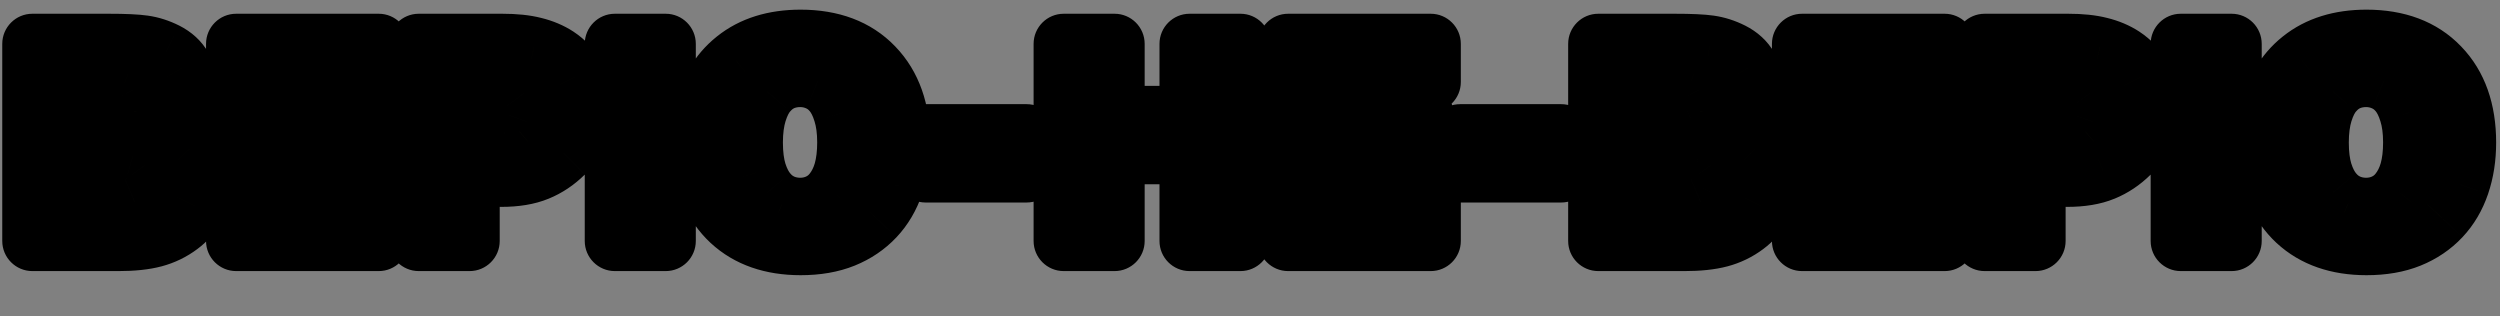 <svg width="166" height="21" viewBox="0 0 166 21" fill="none" xmlns="http://www.w3.org/2000/svg">
<rect x="0" y="0" width="166" height="21" fill="#808080" stroke="none"/>
<mask id="path-1-outside-1_247_11059" maskUnits="userSpaceOnUse" x="-0.52" y="0" width="167" height="19" fill="black">
<rect fill="white" x="-0.52" width="167" height="19"/>
<path d="M13.348 11.992C13.348 12.625 13.219 13.19 12.961 13.688C12.709 14.187 12.36 14.6 11.915 14.928C11.399 15.315 10.831 15.59 10.21 15.754C9.595 15.918 8.812 16 7.863 16H2.15V2.913H7.23C8.285 2.913 9.056 2.948 9.542 3.019C10.034 3.089 10.521 3.244 11.001 3.484C11.499 3.736 11.868 4.076 12.108 4.504C12.354 4.926 12.477 5.409 12.477 5.954C12.477 6.587 12.31 7.146 11.977 7.633C11.643 8.113 11.171 8.488 10.562 8.758V8.828C11.417 8.998 12.094 9.35 12.592 9.883C13.096 10.416 13.348 11.119 13.348 11.992ZM5.508 8.081H6.035C6.568 8.081 7.022 8.072 7.397 8.055C7.772 8.037 8.068 7.979 8.285 7.879C8.59 7.744 8.789 7.571 8.883 7.36C8.977 7.144 9.023 6.895 9.023 6.613C9.023 6.396 8.968 6.18 8.856 5.963C8.751 5.746 8.561 5.585 8.285 5.479C8.039 5.386 7.731 5.336 7.362 5.33C6.999 5.318 6.486 5.312 5.824 5.312H5.508V8.081ZM5.508 13.601H5.754C6.703 13.601 7.383 13.598 7.793 13.592C8.203 13.586 8.581 13.51 8.927 13.363C9.278 13.217 9.519 13.023 9.647 12.783C9.782 12.537 9.85 12.256 9.85 11.94C9.85 11.523 9.768 11.204 9.604 10.981C9.445 10.753 9.173 10.583 8.786 10.472C8.522 10.396 8.159 10.354 7.696 10.349C7.233 10.343 6.75 10.34 6.246 10.34H5.508V13.601ZM19.039 7.703H24.708V10.234H19.039V13.469H25.147V16H15.681V2.913H25.147V5.444H19.039V7.703ZM27.806 16V2.913H33.361C34.193 2.913 34.893 2.986 35.461 3.133C36.035 3.273 36.542 3.487 36.982 3.774C37.509 4.12 37.91 4.562 38.186 5.102C38.467 5.641 38.608 6.288 38.608 7.044C38.608 7.63 38.505 8.204 38.3 8.767C38.095 9.323 37.802 9.792 37.421 10.173C36.9 10.688 36.317 11.078 35.672 11.342C35.034 11.605 34.237 11.737 33.282 11.737H31.181V16H27.806ZM31.181 9.276H32.148C32.722 9.276 33.194 9.241 33.563 9.171C33.938 9.101 34.251 8.96 34.503 8.749C34.72 8.562 34.875 8.339 34.969 8.081C35.069 7.817 35.118 7.498 35.118 7.123C35.118 6.754 35.019 6.438 34.82 6.174C34.62 5.904 34.389 5.717 34.125 5.611C33.774 5.471 33.431 5.395 33.097 5.383C32.763 5.365 32.318 5.356 31.761 5.356H31.181V9.276ZM40.827 16V2.913H44.202V7.694H46.725C47.023 6.112 47.733 4.876 48.852 3.985C49.971 3.089 51.406 2.641 53.158 2.641C55.215 2.641 56.829 3.25 58.001 4.469C59.179 5.688 59.768 7.352 59.768 9.461C59.768 10.469 59.624 11.395 59.337 12.238C59.05 13.076 58.628 13.791 58.071 14.383C57.503 14.986 56.815 15.452 56.006 15.78C55.197 16.108 54.248 16.273 53.158 16.273C51.242 16.273 49.704 15.736 48.544 14.664C47.39 13.586 46.739 12.101 46.593 10.208H44.202V16H40.827ZM55.329 12.774C55.645 12.376 55.88 11.907 56.032 11.368C56.185 10.823 56.261 10.185 56.261 9.452C56.261 8.69 56.173 8.031 55.997 7.475C55.827 6.912 55.599 6.458 55.312 6.112C55.025 5.767 54.693 5.515 54.318 5.356C53.943 5.192 53.548 5.11 53.132 5.11C52.716 5.11 52.323 5.187 51.954 5.339C51.591 5.491 51.257 5.743 50.952 6.095C50.665 6.423 50.431 6.877 50.249 7.457C50.073 8.031 49.985 8.699 49.985 9.461C49.985 10.24 50.07 10.905 50.24 11.456C50.416 12.007 50.648 12.452 50.935 12.792C51.222 13.138 51.553 13.393 51.928 13.557C52.309 13.721 52.71 13.803 53.132 13.803C53.56 13.803 53.964 13.718 54.345 13.548C54.726 13.378 55.054 13.12 55.329 12.774ZM68.166 11.447H61.46V8.916H68.166V11.447ZM78.99 10.234H74.006V16H70.631V2.913H74.006V7.703H78.99V2.913H82.365V16H78.99V10.234ZM88.891 7.703H94.56V10.234H88.891V13.469H94.999V16H85.533V2.913H94.999V5.444H88.891V7.703ZM103.661 11.447H96.955V8.916H103.661V11.447ZM117.324 11.992C117.324 12.625 117.195 13.19 116.937 13.688C116.685 14.187 116.336 14.6 115.891 14.928C115.375 15.315 114.807 15.59 114.186 15.754C113.571 15.918 112.789 16 111.839 16H106.126V2.913H111.206C112.261 2.913 113.032 2.948 113.518 3.019C114.01 3.089 114.497 3.244 114.977 3.484C115.475 3.736 115.844 4.076 116.084 4.504C116.331 4.926 116.454 5.409 116.454 5.954C116.454 6.587 116.287 7.146 115.953 7.633C115.619 8.113 115.147 8.488 114.538 8.758V8.828C115.393 8.998 116.07 9.35 116.568 9.883C117.072 10.416 117.324 11.119 117.324 11.992ZM109.484 8.081H110.011C110.544 8.081 110.998 8.072 111.373 8.055C111.748 8.037 112.044 7.979 112.261 7.879C112.566 7.744 112.765 7.571 112.859 7.36C112.953 7.144 112.999 6.895 112.999 6.613C112.999 6.396 112.944 6.18 112.832 5.963C112.727 5.746 112.537 5.585 112.261 5.479C112.015 5.386 111.707 5.336 111.338 5.33C110.975 5.318 110.462 5.312 109.8 5.312H109.484V8.081ZM109.484 13.601H109.73C110.679 13.601 111.359 13.598 111.769 13.592C112.179 13.586 112.557 13.51 112.903 13.363C113.254 13.217 113.495 13.023 113.623 12.783C113.758 12.537 113.826 12.256 113.826 11.94C113.826 11.523 113.744 11.204 113.58 10.981C113.421 10.753 113.149 10.583 112.762 10.472C112.498 10.396 112.135 10.354 111.672 10.349C111.209 10.343 110.726 10.34 110.222 10.34H109.484V13.601ZM123.015 7.703H128.684V10.234H123.015V13.469H129.123V16H119.657V2.913H129.123V5.444H123.015V7.703ZM131.782 16V2.913H137.337C138.169 2.913 138.869 2.986 139.437 3.133C140.012 3.273 140.518 3.487 140.958 3.774C141.485 4.12 141.887 4.562 142.162 5.102C142.443 5.641 142.584 6.288 142.584 7.044C142.584 7.63 142.481 8.204 142.276 8.767C142.071 9.323 141.778 9.792 141.397 10.173C140.876 10.688 140.293 11.078 139.648 11.342C139.01 11.605 138.213 11.737 137.258 11.737H135.157V16H131.782ZM135.157 9.276H136.124C136.698 9.276 137.17 9.241 137.539 9.171C137.914 9.101 138.227 8.96 138.479 8.749C138.696 8.562 138.851 8.339 138.945 8.081C139.045 7.817 139.095 7.498 139.095 7.123C139.095 6.754 138.995 6.438 138.796 6.174C138.596 5.904 138.365 5.717 138.101 5.611C137.75 5.471 137.407 5.395 137.073 5.383C136.739 5.365 136.294 5.356 135.737 5.356H135.157V9.276ZM144.803 16V2.913H148.178V7.694H150.701C150.999 6.112 151.708 4.876 152.828 3.985C153.947 3.089 155.382 2.641 157.134 2.641C159.191 2.641 160.805 3.25 161.977 4.469C163.155 5.688 163.744 7.352 163.744 9.461C163.744 10.469 163.6 11.395 163.313 12.238C163.026 13.076 162.604 13.791 162.047 14.383C161.479 14.986 160.791 15.452 159.982 15.78C159.173 16.108 158.224 16.273 157.134 16.273C155.218 16.273 153.68 15.736 152.52 14.664C151.366 13.586 150.715 12.101 150.569 10.208H148.178V16H144.803ZM159.305 12.774C159.622 12.376 159.856 11.907 160.008 11.368C160.161 10.823 160.237 10.185 160.237 9.452C160.237 8.69 160.149 8.031 159.973 7.475C159.803 6.912 159.575 6.458 159.288 6.112C159 5.767 158.669 5.515 158.294 5.356C157.919 5.192 157.524 5.11 157.108 5.11C156.692 5.11 156.299 5.187 155.93 5.339C155.567 5.491 155.233 5.743 154.928 6.095C154.641 6.423 154.407 6.877 154.225 7.457C154.049 8.031 153.961 8.699 153.961 9.461C153.961 10.24 154.046 10.905 154.216 11.456C154.392 12.007 154.624 12.452 154.911 12.792C155.198 13.138 155.529 13.393 155.904 13.557C156.285 13.721 156.686 13.803 157.108 13.803C157.536 13.803 157.94 13.718 158.321 13.548C158.702 13.378 159.03 13.12 159.305 12.774Z"/>
</mask>
<path d="M13.348 11.992C13.348 12.625 13.219 13.19 12.961 13.688C12.709 14.187 12.36 14.6 11.915 14.928C11.399 15.315 10.831 15.59 10.21 15.754C9.595 15.918 8.812 16 7.863 16H2.15V2.913H7.23C8.285 2.913 9.056 2.948 9.542 3.019C10.034 3.089 10.521 3.244 11.001 3.484C11.499 3.736 11.868 4.076 12.108 4.504C12.354 4.926 12.477 5.409 12.477 5.954C12.477 6.587 12.31 7.146 11.977 7.633C11.643 8.113 11.171 8.488 10.562 8.758V8.828C11.417 8.998 12.094 9.35 12.592 9.883C13.096 10.416 13.348 11.119 13.348 11.992ZM5.508 8.081H6.035C6.568 8.081 7.022 8.072 7.397 8.055C7.772 8.037 8.068 7.979 8.285 7.879C8.59 7.744 8.789 7.571 8.883 7.36C8.977 7.144 9.023 6.895 9.023 6.613C9.023 6.396 8.968 6.18 8.856 5.963C8.751 5.746 8.561 5.585 8.285 5.479C8.039 5.386 7.731 5.336 7.362 5.33C6.999 5.318 6.486 5.312 5.824 5.312H5.508V8.081ZM5.508 13.601H5.754C6.703 13.601 7.383 13.598 7.793 13.592C8.203 13.586 8.581 13.51 8.927 13.363C9.278 13.217 9.519 13.023 9.647 12.783C9.782 12.537 9.85 12.256 9.85 11.94C9.85 11.523 9.768 11.204 9.604 10.981C9.445 10.753 9.173 10.583 8.786 10.472C8.522 10.396 8.159 10.354 7.696 10.349C7.233 10.343 6.75 10.34 6.246 10.34H5.508V13.601ZM19.039 7.703H24.708V10.234H19.039V13.469H25.147V16H15.681V2.913H25.147V5.444H19.039V7.703ZM27.806 16V2.913H33.361C34.193 2.913 34.893 2.986 35.461 3.133C36.035 3.273 36.542 3.487 36.982 3.774C37.509 4.12 37.91 4.562 38.186 5.102C38.467 5.641 38.608 6.288 38.608 7.044C38.608 7.63 38.505 8.204 38.3 8.767C38.095 9.323 37.802 9.792 37.421 10.173C36.9 10.688 36.317 11.078 35.672 11.342C35.034 11.605 34.237 11.737 33.282 11.737H31.181V16H27.806ZM31.181 9.276H32.148C32.722 9.276 33.194 9.241 33.563 9.171C33.938 9.101 34.251 8.96 34.503 8.749C34.72 8.562 34.875 8.339 34.969 8.081C35.069 7.817 35.118 7.498 35.118 7.123C35.118 6.754 35.019 6.438 34.82 6.174C34.62 5.904 34.389 5.717 34.125 5.611C33.774 5.471 33.431 5.395 33.097 5.383C32.763 5.365 32.318 5.356 31.761 5.356H31.181V9.276ZM40.827 16V2.913H44.202V7.694H46.725C47.023 6.112 47.733 4.876 48.852 3.985C49.971 3.089 51.406 2.641 53.158 2.641C55.215 2.641 56.829 3.25 58.001 4.469C59.179 5.688 59.768 7.352 59.768 9.461C59.768 10.469 59.624 11.395 59.337 12.238C59.05 13.076 58.628 13.791 58.071 14.383C57.503 14.986 56.815 15.452 56.006 15.78C55.197 16.108 54.248 16.273 53.158 16.273C51.242 16.273 49.704 15.736 48.544 14.664C47.39 13.586 46.739 12.101 46.593 10.208H44.202V16H40.827ZM55.329 12.774C55.645 12.376 55.88 11.907 56.032 11.368C56.185 10.823 56.261 10.185 56.261 9.452C56.261 8.69 56.173 8.031 55.997 7.475C55.827 6.912 55.599 6.458 55.312 6.112C55.025 5.767 54.693 5.515 54.318 5.356C53.943 5.192 53.548 5.11 53.132 5.11C52.716 5.11 52.323 5.187 51.954 5.339C51.591 5.491 51.257 5.743 50.952 6.095C50.665 6.423 50.431 6.877 50.249 7.457C50.073 8.031 49.985 8.699 49.985 9.461C49.985 10.24 50.07 10.905 50.24 11.456C50.416 12.007 50.648 12.452 50.935 12.792C51.222 13.138 51.553 13.393 51.928 13.557C52.309 13.721 52.71 13.803 53.132 13.803C53.56 13.803 53.964 13.718 54.345 13.548C54.726 13.378 55.054 13.12 55.329 12.774ZM68.166 11.447H61.46V8.916H68.166V11.447ZM78.99 10.234H74.006V16H70.631V2.913H74.006V7.703H78.99V2.913H82.365V16H78.99V10.234ZM88.891 7.703H94.56V10.234H88.891V13.469H94.999V16H85.533V2.913H94.999V5.444H88.891V7.703ZM103.661 11.447H96.955V8.916H103.661V11.447ZM117.324 11.992C117.324 12.625 117.195 13.19 116.937 13.688C116.685 14.187 116.336 14.6 115.891 14.928C115.375 15.315 114.807 15.59 114.186 15.754C113.571 15.918 112.789 16 111.839 16H106.126V2.913H111.206C112.261 2.913 113.032 2.948 113.518 3.019C114.01 3.089 114.497 3.244 114.977 3.484C115.475 3.736 115.844 4.076 116.084 4.504C116.331 4.926 116.454 5.409 116.454 5.954C116.454 6.587 116.287 7.146 115.953 7.633C115.619 8.113 115.147 8.488 114.538 8.758V8.828C115.393 8.998 116.07 9.35 116.568 9.883C117.072 10.416 117.324 11.119 117.324 11.992ZM109.484 8.081H110.011C110.544 8.081 110.998 8.072 111.373 8.055C111.748 8.037 112.044 7.979 112.261 7.879C112.566 7.744 112.765 7.571 112.859 7.36C112.953 7.144 112.999 6.895 112.999 6.613C112.999 6.396 112.944 6.18 112.832 5.963C112.727 5.746 112.537 5.585 112.261 5.479C112.015 5.386 111.707 5.336 111.338 5.33C110.975 5.318 110.462 5.312 109.8 5.312H109.484V8.081ZM109.484 13.601H109.73C110.679 13.601 111.359 13.598 111.769 13.592C112.179 13.586 112.557 13.51 112.903 13.363C113.254 13.217 113.495 13.023 113.623 12.783C113.758 12.537 113.826 12.256 113.826 11.94C113.826 11.523 113.744 11.204 113.58 10.981C113.421 10.753 113.149 10.583 112.762 10.472C112.498 10.396 112.135 10.354 111.672 10.349C111.209 10.343 110.726 10.34 110.222 10.34H109.484V13.601ZM123.015 7.703H128.684V10.234H123.015V13.469H129.123V16H119.657V2.913H129.123V5.444H123.015V7.703ZM131.782 16V2.913H137.337C138.169 2.913 138.869 2.986 139.437 3.133C140.012 3.273 140.518 3.487 140.958 3.774C141.485 4.12 141.887 4.562 142.162 5.102C142.443 5.641 142.584 6.288 142.584 7.044C142.584 7.63 142.481 8.204 142.276 8.767C142.071 9.323 141.778 9.792 141.397 10.173C140.876 10.688 140.293 11.078 139.648 11.342C139.01 11.605 138.213 11.737 137.258 11.737H135.157V16H131.782ZM135.157 9.276H136.124C136.698 9.276 137.17 9.241 137.539 9.171C137.914 9.101 138.227 8.96 138.479 8.749C138.696 8.562 138.851 8.339 138.945 8.081C139.045 7.817 139.095 7.498 139.095 7.123C139.095 6.754 138.995 6.438 138.796 6.174C138.596 5.904 138.365 5.717 138.101 5.611C137.75 5.471 137.407 5.395 137.073 5.383C136.739 5.365 136.294 5.356 135.737 5.356H135.157V9.276ZM144.803 16V2.913H148.178V7.694H150.701C150.999 6.112 151.708 4.876 152.828 3.985C153.947 3.089 155.382 2.641 157.134 2.641C159.191 2.641 160.805 3.25 161.977 4.469C163.155 5.688 163.744 7.352 163.744 9.461C163.744 10.469 163.6 11.395 163.313 12.238C163.026 13.076 162.604 13.791 162.047 14.383C161.479 14.986 160.791 15.452 159.982 15.78C159.173 16.108 158.224 16.273 157.134 16.273C155.218 16.273 153.68 15.736 152.52 14.664C151.366 13.586 150.715 12.101 150.569 10.208H148.178V16H144.803ZM159.305 12.774C159.622 12.376 159.856 11.907 160.008 11.368C160.161 10.823 160.237 10.185 160.237 9.452C160.237 8.69 160.149 8.031 159.973 7.475C159.803 6.912 159.575 6.458 159.288 6.112C159 5.767 158.669 5.515 158.294 5.356C157.919 5.192 157.524 5.11 157.108 5.11C156.692 5.11 156.299 5.187 155.93 5.339C155.567 5.491 155.233 5.743 154.928 6.095C154.641 6.423 154.407 6.877 154.225 7.457C154.049 8.031 153.961 8.699 153.961 9.461C153.961 10.24 154.046 10.905 154.216 11.456C154.392 12.007 154.624 12.452 154.911 12.792C155.198 13.138 155.529 13.393 155.904 13.557C156.285 13.721 156.686 13.803 157.108 13.803C157.536 13.803 157.94 13.718 158.321 13.548C158.702 13.378 159.03 13.12 159.305 12.774Z" fill="#FCF549"/>
<path d="M12.961 13.688L11.185 12.769C11.182 12.775 11.179 12.78 11.176 12.786L12.961 13.688ZM11.915 14.928L10.729 13.318C10.724 13.321 10.72 13.324 10.715 13.328L11.915 14.928ZM10.21 15.754L9.699 13.82L9.695 13.821L10.21 15.754ZM2.15 16H0.15C0.15 17.105 1.046 18 2.15 18V16ZM2.15 2.913V0.913C1.046 0.913 0.15 1.809 0.15 2.913H2.15ZM9.542 3.019L9.256 4.998L9.259 4.998L9.542 3.019ZM11.001 3.484L11.904 1.7L11.895 1.696L11.001 3.484ZM12.108 4.504L10.365 5.483C10.37 5.493 10.375 5.502 10.381 5.512L12.108 4.504ZM11.977 7.633L13.619 8.774L13.625 8.765L11.977 7.633ZM10.562 8.758L9.753 6.929C9.028 7.249 8.562 7.966 8.562 8.758H10.562ZM10.562 8.828H8.562C8.562 9.782 9.236 10.604 10.172 10.79L10.562 8.828ZM12.592 9.883L11.13 11.248L11.138 11.257L12.592 9.883ZM5.508 8.081H3.508C3.508 9.186 4.403 10.081 5.508 10.081V8.081ZM8.285 7.879L7.476 6.05C7.467 6.054 7.459 6.058 7.45 6.062L8.285 7.879ZM8.883 7.36L10.71 8.173C10.713 8.166 10.716 8.16 10.719 8.154L8.883 7.36ZM8.856 5.963L7.058 6.838C7.064 6.851 7.071 6.864 7.077 6.877L8.856 5.963ZM8.285 5.479L9 3.612L8.997 3.611L8.285 5.479ZM7.362 5.33L7.298 7.329C7.309 7.329 7.32 7.33 7.331 7.33L7.362 5.33ZM5.508 5.312V3.312C4.403 3.312 3.508 4.208 3.508 5.312H5.508ZM5.508 13.601H3.508C3.508 14.705 4.403 15.601 5.508 15.601V13.601ZM8.927 13.363L8.158 11.517L8.146 11.522L8.927 13.363ZM9.647 12.783L7.893 11.823C7.891 11.828 7.888 11.833 7.885 11.838L9.647 12.783ZM9.604 10.981L7.959 12.12C7.97 12.136 7.982 12.152 7.993 12.168L9.604 10.981ZM8.786 10.472L8.231 12.393L8.233 12.394L8.786 10.472ZM5.508 10.34V8.34C4.403 8.34 3.508 9.235 3.508 10.34H5.508ZM11.348 11.992C11.348 12.347 11.278 12.59 11.185 12.769L14.737 14.608C15.16 13.791 15.348 12.903 15.348 11.992H11.348ZM11.176 12.786C11.064 13.007 10.92 13.177 10.729 13.318L13.101 16.538C13.801 16.022 14.354 15.366 14.746 14.591L11.176 12.786ZM10.715 13.328C10.405 13.56 10.07 13.722 9.699 13.82L10.721 17.688C11.592 17.457 12.394 17.069 13.115 16.528L10.715 13.328ZM9.695 13.821C9.308 13.925 8.715 14 7.863 14V18C8.91 18 9.881 17.911 10.725 17.686L9.695 13.821ZM7.863 14H2.15V18H7.863V14ZM4.15 16V2.913H0.15V16H4.15ZM2.15 4.913H7.23V0.913H2.15V4.913ZM7.23 4.913C8.272 4.913 8.921 4.95 9.256 4.998L9.828 1.039C9.19 0.947 8.298 0.913 7.23 0.913V4.913ZM9.259 4.998C9.522 5.036 9.803 5.121 10.107 5.273L11.895 1.696C11.238 1.367 10.546 1.142 9.825 1.039L9.259 4.998ZM10.098 5.269C10.293 5.367 10.345 5.448 10.365 5.483L13.852 3.525C13.392 2.705 12.706 2.105 11.904 1.7L10.098 5.269ZM10.381 5.512C10.428 5.593 10.477 5.721 10.477 5.954H14.477C14.477 5.097 14.28 4.258 13.836 3.496L10.381 5.512ZM10.477 5.954C10.477 6.214 10.416 6.372 10.328 6.501L13.625 8.765C14.205 7.921 14.477 6.96 14.477 5.954H10.477ZM10.334 6.491C10.238 6.63 10.074 6.787 9.753 6.929L11.37 10.587C12.268 10.19 13.048 9.596 13.619 8.774L10.334 6.491ZM8.562 8.758V8.828H12.562V8.758H8.562ZM10.172 10.79C10.699 10.894 10.971 11.077 11.13 11.248L14.053 8.518C13.217 7.622 12.135 7.102 10.951 6.866L10.172 10.79ZM11.138 11.257C11.226 11.35 11.348 11.527 11.348 11.992H15.348C15.348 10.711 14.965 9.482 14.045 8.509L11.138 11.257ZM5.508 10.081H6.035V6.081H5.508V10.081ZM6.035 10.081C6.588 10.081 7.075 10.072 7.491 10.053L7.304 6.057C6.97 6.073 6.549 6.081 6.035 6.081V10.081ZM7.491 10.053C7.992 10.029 8.575 9.947 9.12 9.696L7.45 6.062C7.516 6.031 7.545 6.029 7.512 6.036C7.482 6.042 7.415 6.052 7.304 6.057L7.491 10.053ZM9.094 9.708C9.654 9.46 10.341 9.003 10.71 8.173L7.055 6.548C7.237 6.14 7.526 6.028 7.476 6.05L9.094 9.708ZM10.719 8.154C10.939 7.644 11.023 7.116 11.023 6.613H7.023C7.023 6.643 7.021 6.651 7.023 6.641C7.025 6.63 7.031 6.604 7.047 6.567L10.719 8.154ZM11.023 6.613C11.023 6.041 10.874 5.513 10.636 5.049L7.077 6.877C7.062 6.846 7.023 6.752 7.023 6.613H11.023ZM10.655 5.088C10.28 4.318 9.638 3.856 9 3.612L7.57 7.347C7.535 7.334 7.447 7.295 7.343 7.206C7.233 7.113 7.131 6.988 7.058 6.838L10.655 5.088ZM8.997 3.611C8.465 3.408 7.91 3.339 7.394 3.33L7.331 7.33C7.436 7.332 7.507 7.339 7.55 7.346C7.594 7.353 7.598 7.358 7.573 7.348L8.997 3.611ZM7.427 3.331C7.031 3.318 6.493 3.312 5.824 3.312V7.312C6.479 7.312 6.967 7.318 7.298 7.329L7.427 3.331ZM5.824 3.312H5.508V7.312H5.824V3.312ZM3.508 5.312V8.081H7.508V5.312H3.508ZM5.508 15.601H5.754V11.601H5.508V15.601ZM5.754 15.601C6.704 15.601 7.396 15.598 7.822 15.592L7.764 11.592C7.37 11.598 6.703 11.601 5.754 11.601V15.601ZM7.822 15.592C8.466 15.582 9.102 15.461 9.707 15.205L8.146 11.522C8.06 11.558 7.94 11.589 7.764 11.592L7.822 15.592ZM9.696 15.209C10.306 14.955 10.991 14.509 11.41 13.729L7.885 11.838C8.046 11.538 8.251 11.478 8.158 11.517L9.696 15.209ZM11.402 13.744C11.717 13.167 11.85 12.548 11.85 11.94H7.85C7.85 11.955 7.848 11.947 7.854 11.922C7.861 11.895 7.873 11.86 7.893 11.823L11.402 13.744ZM11.85 11.94C11.85 11.3 11.73 10.496 11.214 9.795L7.993 12.168C7.897 12.037 7.862 11.928 7.851 11.886C7.841 11.847 7.85 11.858 7.85 11.94H11.85ZM11.248 9.843C10.732 9.098 9.976 8.733 9.339 8.55L8.233 12.394C8.291 12.41 8.277 12.414 8.222 12.38C8.163 12.342 8.057 12.262 7.959 12.12L11.248 9.843ZM9.341 8.55C8.827 8.402 8.259 8.356 7.722 8.349L7.671 12.348C7.852 12.351 7.991 12.36 8.092 12.371C8.196 12.383 8.236 12.395 8.231 12.393L9.341 8.55ZM7.722 8.349C7.25 8.343 6.758 8.34 6.246 8.34V12.34C6.742 12.34 7.217 12.343 7.671 12.348L7.722 8.349ZM6.246 8.34H5.508V12.34H6.246V8.34ZM3.508 10.34V13.601H7.508V10.34H3.508ZM19.039 7.703H17.039C17.039 8.808 17.934 9.703 19.039 9.703V7.703ZM24.708 7.703H26.708C26.708 6.599 25.812 5.703 24.708 5.703V7.703ZM24.708 10.234V12.234C25.812 12.234 26.708 11.339 26.708 10.234H24.708ZM19.039 10.234V8.234C17.934 8.234 17.039 9.13 17.039 10.234H19.039ZM19.039 13.469H17.039C17.039 14.573 17.934 15.469 19.039 15.469V13.469ZM25.147 13.469H27.147C27.147 12.364 26.252 11.469 25.147 11.469V13.469ZM25.147 16V18C26.252 18 27.147 17.105 27.147 16H25.147ZM15.681 16H13.681C13.681 17.105 14.577 18 15.681 18V16ZM15.681 2.913V0.913C14.577 0.913 13.681 1.809 13.681 2.913H15.681ZM25.147 2.913H27.147C27.147 1.809 26.252 0.913 25.147 0.913V2.913ZM25.147 5.444V7.444C26.252 7.444 27.147 6.549 27.147 5.444H25.147ZM19.039 5.444V3.444C17.934 3.444 17.039 4.34 17.039 5.444H19.039ZM19.039 9.703H24.708V5.703H19.039V9.703ZM22.708 7.703V10.234H26.708V7.703H22.708ZM24.708 8.234H19.039V12.234H24.708V8.234ZM17.039 10.234V13.469H21.039V10.234H17.039ZM19.039 15.469H25.147V11.469H19.039V15.469ZM23.147 13.469V16H27.147V13.469H23.147ZM25.147 14H15.681V18H25.147V14ZM17.681 16V2.913H13.681V16H17.681ZM15.681 4.913H25.147V0.913H15.681V4.913ZM23.147 2.913V5.444H27.147V2.913H23.147ZM25.147 3.444H19.039V7.444H25.147V3.444ZM17.039 5.444V7.703H21.039V5.444H17.039ZM27.806 16H25.806C25.806 17.105 26.701 18 27.806 18V16ZM27.806 2.913V0.913C26.701 0.913 25.806 1.809 25.806 2.913H27.806ZM35.461 3.133L34.962 5.07C34.97 5.072 34.978 5.073 34.986 5.075L35.461 3.133ZM36.982 3.774L38.078 2.102L38.076 2.1L36.982 3.774ZM38.186 5.102L36.405 6.011C36.407 6.017 36.41 6.022 36.413 6.027L38.186 5.102ZM38.3 8.767L40.177 9.458L40.179 9.452L38.3 8.767ZM37.421 10.173L38.828 11.595L38.836 11.587L37.421 10.173ZM35.672 11.342L34.915 9.491L34.909 9.493L35.672 11.342ZM31.181 11.737V9.737C30.076 9.737 29.181 10.633 29.181 11.737H31.181ZM31.181 16V18C32.286 18 33.181 17.105 33.181 16H31.181ZM31.181 9.276H29.181C29.181 10.381 30.076 11.276 31.181 11.276V9.276ZM33.563 9.171L33.194 7.205L33.189 7.206L33.563 9.171ZM34.503 8.749L35.787 10.283C35.795 10.276 35.803 10.269 35.812 10.262L34.503 8.749ZM34.969 8.081L33.098 7.374C33.095 7.382 33.092 7.39 33.09 7.398L34.969 8.081ZM34.82 6.174L33.211 7.363C33.215 7.368 33.22 7.374 33.224 7.379L34.82 6.174ZM33.097 5.383L32.992 7.38C33.004 7.381 33.015 7.381 33.027 7.382L33.097 5.383ZM31.181 5.356V3.356C30.076 3.356 29.181 4.252 29.181 5.356H31.181ZM29.806 16V2.913H25.806V16H29.806ZM27.806 4.913H33.361V0.913H27.806V4.913ZM33.361 4.913C34.088 4.913 34.609 4.978 34.962 5.07L35.96 1.196C35.177 0.994 34.297 0.913 33.361 0.913V4.913ZM34.986 5.075C35.367 5.169 35.66 5.3 35.888 5.449L38.076 2.1C37.425 1.675 36.703 1.378 35.937 1.19L34.986 5.075ZM35.885 5.447C36.135 5.611 36.294 5.795 36.405 6.011L39.967 4.192C39.527 3.33 38.884 2.63 38.078 2.102L35.885 5.447ZM36.413 6.027C36.513 6.219 36.608 6.533 36.608 7.044H40.608C40.608 6.043 40.421 5.062 39.959 4.176L36.413 6.027ZM36.608 7.044C36.608 7.391 36.548 7.734 36.421 8.082L40.179 9.452C40.462 8.675 40.608 7.869 40.608 7.044H36.608ZM36.423 8.075C36.308 8.388 36.163 8.602 36.007 8.759L38.836 11.587C39.441 10.982 39.882 10.258 40.177 9.458L36.423 8.075ZM36.015 8.751C35.67 9.092 35.304 9.331 34.915 9.491L36.429 13.193C37.329 12.825 38.13 12.285 38.827 11.595L36.015 8.751ZM34.909 9.493C34.586 9.627 34.068 9.737 33.282 9.737V13.737C34.405 13.737 35.481 13.584 36.435 13.19L34.909 9.493ZM33.282 9.737H31.181V13.737H33.282V9.737ZM29.181 11.737V16H33.181V11.737H29.181ZM31.181 14H27.806V18H31.181V14ZM31.181 11.276H32.148V7.276H31.181V11.276ZM32.148 11.276C32.789 11.276 33.398 11.238 33.937 11.136L33.189 7.206C32.989 7.244 32.655 7.276 32.148 7.276V11.276ZM33.931 11.137C34.589 11.013 35.233 10.747 35.787 10.283L33.219 7.216C33.229 7.207 33.239 7.201 33.247 7.196C33.255 7.191 33.26 7.188 33.261 7.188C33.263 7.187 33.244 7.196 33.194 7.205L33.931 11.137ZM35.812 10.262C36.274 9.861 36.633 9.358 36.849 8.765L33.09 7.398C33.101 7.365 33.119 7.33 33.142 7.297C33.164 7.265 33.185 7.245 33.195 7.236L35.812 10.262ZM36.84 8.788C37.048 8.237 37.118 7.664 37.118 7.123H33.118C33.118 7.332 33.089 7.397 33.098 7.374L36.84 8.788ZM37.118 7.123C37.118 6.372 36.907 5.619 36.415 4.968L33.224 7.379C33.185 7.328 33.155 7.268 33.136 7.209C33.118 7.153 33.118 7.119 33.118 7.123H37.118ZM36.428 4.985C36.048 4.471 35.535 4.021 34.868 3.754L33.383 7.468C33.319 7.443 33.27 7.411 33.238 7.385C33.207 7.36 33.2 7.347 33.211 7.363L36.428 4.985ZM34.868 3.754C34.33 3.539 33.76 3.405 33.167 3.384L33.027 7.382C33.102 7.384 33.217 7.402 33.383 7.468L34.868 3.754ZM33.202 3.386C32.818 3.365 32.333 3.356 31.761 3.356V7.356C32.302 7.356 32.708 7.365 32.992 7.38L33.202 3.386ZM31.761 3.356H31.181V7.356H31.761V3.356ZM29.181 5.356V9.276H33.181V5.356H29.181ZM40.827 16H38.827C38.827 17.105 39.723 18 40.827 18V16ZM40.827 2.913V0.913C39.723 0.913 38.827 1.809 38.827 2.913H40.827ZM44.202 2.913H46.202C46.202 1.809 45.307 0.913 44.202 0.913V2.913ZM44.202 7.694H42.202C42.202 8.799 43.098 9.694 44.202 9.694V7.694ZM46.725 7.694V9.694C47.686 9.694 48.511 9.01 48.69 8.066L46.725 7.694ZM48.852 3.985L50.097 5.55L50.102 5.546L48.852 3.985ZM58.001 4.469L56.559 5.855L56.563 5.859L58.001 4.469ZM59.337 12.238L61.229 12.887L61.23 12.883L59.337 12.238ZM58.071 14.383L59.527 15.754L59.528 15.753L58.071 14.383ZM48.544 14.664L47.179 16.126L47.187 16.133L48.544 14.664ZM46.593 10.208L48.587 10.054C48.506 9.012 47.638 8.208 46.593 8.208V10.208ZM44.202 10.208V8.208C43.098 8.208 42.202 9.103 42.202 10.208H44.202ZM44.202 16V18C45.307 18 46.202 17.105 46.202 16H44.202ZM55.329 12.774L56.894 14.021L56.895 14.018L55.329 12.774ZM56.032 11.368L57.957 11.912L57.958 11.907L56.032 11.368ZM55.997 7.475L54.083 8.053C54.085 8.061 54.087 8.069 54.09 8.077L55.997 7.475ZM54.318 5.356L53.517 7.189C53.525 7.192 53.533 7.196 53.541 7.199L54.318 5.356ZM51.954 5.339L51.191 3.49L51.181 3.494L51.954 5.339ZM50.952 6.095L52.457 7.412L52.464 7.405L50.952 6.095ZM50.249 7.457L48.34 6.859L48.337 6.872L50.249 7.457ZM50.24 11.456L48.329 12.046C48.331 12.052 48.333 12.058 48.335 12.064L50.24 11.456ZM50.935 12.792L52.473 11.514C52.47 11.51 52.466 11.506 52.462 11.501L50.935 12.792ZM51.928 13.557L51.126 15.389L51.136 15.393L51.928 13.557ZM42.827 16V2.913H38.827V16H42.827ZM40.827 4.913H44.202V0.913H40.827V4.913ZM42.202 2.913V7.694H46.202V2.913H42.202ZM44.202 9.694H46.725V5.694H44.202V9.694ZM48.69 8.066C48.912 6.892 49.401 6.104 50.097 5.55L47.606 2.42C46.064 3.648 45.135 5.333 44.759 7.323L48.69 8.066ZM50.102 5.546C50.793 4.993 51.757 4.641 53.158 4.641V0.641C51.056 0.641 49.149 1.185 47.601 2.424L50.102 5.546ZM53.158 4.641C54.797 4.641 55.844 5.111 56.559 5.855L59.443 3.083C57.814 1.389 55.633 0.641 53.158 0.641V4.641ZM56.563 5.859C57.297 6.618 57.768 7.737 57.768 9.461H61.768C61.768 6.966 61.06 4.757 59.439 3.079L56.563 5.859ZM57.768 9.461C57.768 10.278 57.651 10.983 57.444 11.594L61.23 12.883C61.597 11.806 61.768 10.66 61.768 9.461H57.768ZM57.445 11.59C57.242 12.184 56.959 12.646 56.614 13.012L59.528 15.753C60.297 14.936 60.858 13.969 61.229 12.887L57.445 11.59ZM56.615 13.012C56.255 13.395 55.81 13.701 55.254 13.927L56.758 17.634C57.819 17.203 58.751 16.578 59.527 15.754L56.615 13.012ZM55.254 13.927C54.736 14.137 54.052 14.273 53.158 14.273V18.273C54.444 18.273 55.659 18.079 56.758 17.634L55.254 13.927ZM53.158 14.273C51.633 14.273 50.617 13.856 49.901 13.195L47.187 16.133C48.791 17.616 50.852 18.273 53.158 18.273V14.273ZM49.909 13.202C49.192 12.533 48.703 11.553 48.587 10.054L44.599 10.362C44.776 12.648 45.588 14.639 47.179 16.126L49.909 13.202ZM46.593 8.208H44.202V12.208H46.593V8.208ZM42.202 10.208V16H46.202V10.208H42.202ZM44.202 14H40.827V18H44.202V14ZM56.895 14.018C57.392 13.392 57.74 12.68 57.957 11.912L54.108 10.824C54.02 11.134 53.899 11.36 53.763 11.531L56.895 14.018ZM57.958 11.907C58.172 11.144 58.261 10.316 58.261 9.452H54.261C54.261 10.053 54.197 10.503 54.106 10.83L57.958 11.907ZM58.261 9.452C58.261 8.545 58.157 7.673 57.904 6.872L54.09 8.077C54.189 8.39 54.261 8.836 54.261 9.452H58.261ZM57.912 6.896C57.687 6.153 57.352 5.439 56.85 4.835L53.773 7.39C53.846 7.477 53.967 7.671 54.083 8.053L57.912 6.896ZM56.85 4.835C56.38 4.268 55.796 3.809 55.096 3.514L53.541 7.199C53.591 7.22 53.669 7.265 53.773 7.39L56.85 4.835ZM55.12 3.524C54.488 3.248 53.819 3.11 53.132 3.11V7.11C53.277 7.11 53.399 7.137 53.517 7.189L55.12 3.524ZM53.132 3.11C52.465 3.11 51.812 3.234 51.191 3.49L52.717 7.188C52.834 7.139 52.967 7.11 53.132 7.11V3.11ZM51.181 3.494C50.487 3.786 49.911 4.243 49.441 4.785L52.464 7.405C52.603 7.244 52.695 7.197 52.728 7.183L51.181 3.494ZM49.447 4.778C48.92 5.38 48.575 6.112 48.34 6.859L52.158 8.055C52.287 7.642 52.41 7.465 52.457 7.412L49.447 4.778ZM48.337 6.872C48.09 7.678 47.985 8.551 47.985 9.461H51.985C51.985 8.847 52.057 8.384 52.161 8.042L48.337 6.872ZM47.985 9.461C47.985 10.375 48.084 11.25 48.329 12.046L52.151 10.867C52.057 10.56 51.985 10.106 51.985 9.461H47.985ZM48.335 12.064C48.568 12.794 48.908 13.492 49.407 14.083L52.462 11.501C52.387 11.412 52.264 11.22 52.146 10.848L48.335 12.064ZM49.396 14.07C49.862 14.631 50.438 15.088 51.126 15.389L52.729 11.724C52.667 11.697 52.581 11.644 52.473 11.514L49.396 14.07ZM51.136 15.393C51.772 15.667 52.443 15.803 53.132 15.803V11.803C52.977 11.803 52.846 11.774 52.719 11.72L51.136 15.393ZM53.132 15.803C53.833 15.803 54.516 15.662 55.16 15.374L53.53 11.721C53.412 11.774 53.286 11.803 53.132 11.803V15.803ZM55.16 15.374C55.851 15.066 56.431 14.601 56.894 14.021L53.765 11.528C53.677 11.639 53.6 11.69 53.53 11.721L55.16 15.374ZM68.166 11.447V13.447C69.27 13.447 70.166 12.552 70.166 11.447H68.166ZM61.46 11.447H59.46C59.46 12.552 60.355 13.447 61.46 13.447V11.447ZM61.46 8.916V6.916C60.355 6.916 59.46 7.811 59.46 8.916H61.46ZM68.166 8.916H70.166C70.166 7.811 69.27 6.916 68.166 6.916V8.916ZM68.166 9.447H61.46V13.447H68.166V9.447ZM63.46 11.447V8.916H59.46V11.447H63.46ZM61.46 10.916H68.166V6.916H61.46V10.916ZM66.166 8.916V11.447H70.166V8.916H66.166ZM78.99 10.234H80.99C80.99 9.13 80.094 8.234 78.99 8.234V10.234ZM74.006 10.234V8.234C72.902 8.234 72.006 9.13 72.006 10.234H74.006ZM74.006 16V18C75.111 18 76.006 17.105 76.006 16H74.006ZM70.631 16H68.631C68.631 17.105 69.527 18 70.631 18V16ZM70.631 2.913V0.913C69.527 0.913 68.631 1.809 68.631 2.913H70.631ZM74.006 2.913H76.006C76.006 1.809 75.111 0.913 74.006 0.913V2.913ZM74.006 7.703H72.006C72.006 8.808 72.902 9.703 74.006 9.703V7.703ZM78.99 7.703V9.703C80.094 9.703 80.99 8.808 80.99 7.703H78.99ZM78.99 2.913V0.913C77.885 0.913 76.99 1.809 76.99 2.913H78.99ZM82.365 2.913H84.365C84.365 1.809 83.469 0.913 82.365 0.913V2.913ZM82.365 16V18C83.469 18 84.365 17.105 84.365 16H82.365ZM78.99 16H76.99C76.99 17.105 77.885 18 78.99 18V16ZM78.99 8.234H74.006V12.234H78.99V8.234ZM72.006 10.234V16H76.006V10.234H72.006ZM74.006 14H70.631V18H74.006V14ZM72.631 16V2.913H68.631V16H72.631ZM70.631 4.913H74.006V0.913H70.631V4.913ZM72.006 2.913V7.703H76.006V2.913H72.006ZM74.006 9.703H78.99V5.703H74.006V9.703ZM80.99 7.703V2.913H76.99V7.703H80.99ZM78.99 4.913H82.365V0.913H78.99V4.913ZM80.365 2.913V16H84.365V2.913H80.365ZM82.365 14H78.99V18H82.365V14ZM80.99 16V10.234H76.99V16H80.99ZM88.891 7.703H86.891C86.891 8.808 87.786 9.703 88.891 9.703V7.703ZM94.56 7.703H96.56C96.56 6.599 95.664 5.703 94.56 5.703V7.703ZM94.56 10.234V12.234C95.664 12.234 96.56 11.339 96.56 10.234H94.56ZM88.891 10.234V8.234C87.786 8.234 86.891 9.13 86.891 10.234H88.891ZM88.891 13.469H86.891C86.891 14.573 87.786 15.469 88.891 15.469V13.469ZM94.999 13.469H96.999C96.999 12.364 96.104 11.469 94.999 11.469V13.469ZM94.999 16V18C96.104 18 96.999 17.105 96.999 16H94.999ZM85.533 16H83.533C83.533 17.105 84.429 18 85.533 18V16ZM85.533 2.913V0.913C84.429 0.913 83.533 1.809 83.533 2.913H85.533ZM94.999 2.913H96.999C96.999 1.809 96.104 0.913 94.999 0.913V2.913ZM94.999 5.444V7.444C96.104 7.444 96.999 6.549 96.999 5.444H94.999ZM88.891 5.444V3.444C87.786 3.444 86.891 4.34 86.891 5.444H88.891ZM88.891 9.703H94.56V5.703H88.891V9.703ZM92.56 7.703V10.234H96.56V7.703H92.56ZM94.56 8.234H88.891V12.234H94.56V8.234ZM86.891 10.234V13.469H90.891V10.234H86.891ZM88.891 15.469H94.999V11.469H88.891V15.469ZM92.999 13.469V16H96.999V13.469H92.999ZM94.999 14H85.533V18H94.999V14ZM87.533 16V2.913H83.533V16H87.533ZM85.533 4.913H94.999V0.913H85.533V4.913ZM92.999 2.913V5.444H96.999V2.913H92.999ZM94.999 3.444H88.891V7.444H94.999V3.444ZM86.891 5.444V7.703H90.891V5.444H86.891ZM103.661 11.447V13.447C104.765 13.447 105.661 12.552 105.661 11.447H103.661ZM96.955 11.447H94.955C94.955 12.552 95.85 13.447 96.955 13.447V11.447ZM96.955 8.916V6.916C95.85 6.916 94.955 7.811 94.955 8.916H96.955ZM103.661 8.916H105.661C105.661 7.811 104.765 6.916 103.661 6.916V8.916ZM103.661 9.447H96.955V13.447H103.661V9.447ZM98.955 11.447V8.916H94.955V11.447H98.955ZM96.955 10.916H103.661V6.916H96.955V10.916ZM101.661 8.916V11.447H105.661V8.916H101.661ZM116.937 13.688L115.161 12.769C115.158 12.775 115.155 12.78 115.152 12.786L116.937 13.688ZM115.891 14.928L114.705 13.318C114.7 13.321 114.696 13.324 114.691 13.328L115.891 14.928ZM114.186 15.754L113.675 13.82L113.671 13.821L114.186 15.754ZM106.126 16H104.126C104.126 17.105 105.022 18 106.126 18V16ZM106.126 2.913V0.913C105.022 0.913 104.126 1.809 104.126 2.913H106.126ZM113.518 3.019L113.232 4.998L113.235 4.998L113.518 3.019ZM114.977 3.484L115.88 1.7L115.871 1.696L114.977 3.484ZM116.084 4.504L114.341 5.483C114.346 5.493 114.351 5.502 114.357 5.512L116.084 4.504ZM115.953 7.633L117.595 8.774L117.601 8.765L115.953 7.633ZM114.538 8.758L113.729 6.929C113.005 7.249 112.538 7.966 112.538 8.758H114.538ZM114.538 8.828H112.538C112.538 9.782 113.212 10.604 114.148 10.79L114.538 8.828ZM116.568 9.883L115.106 11.248L115.114 11.257L116.568 9.883ZM109.484 8.081H107.484C107.484 9.186 108.379 10.081 109.484 10.081V8.081ZM112.261 7.879L111.452 6.05C111.443 6.054 111.435 6.058 111.426 6.062L112.261 7.879ZM112.859 7.36L114.686 8.173C114.689 8.166 114.692 8.16 114.695 8.154L112.859 7.36ZM112.832 5.963L111.034 6.838C111.04 6.851 111.047 6.864 111.053 6.877L112.832 5.963ZM112.261 5.479L112.976 3.612L112.973 3.611L112.261 5.479ZM111.338 5.33L111.274 7.329C111.285 7.329 111.296 7.33 111.307 7.33L111.338 5.33ZM109.484 5.312V3.312C108.379 3.312 107.484 4.208 107.484 5.312H109.484ZM109.484 13.601H107.484C107.484 14.705 108.379 15.601 109.484 15.601V13.601ZM112.903 13.363L112.134 11.517L112.122 11.522L112.903 13.363ZM113.623 12.783L111.869 11.823C111.867 11.828 111.864 11.833 111.861 11.838L113.623 12.783ZM113.58 10.981L111.935 12.12C111.946 12.136 111.958 12.152 111.969 12.168L113.58 10.981ZM112.762 10.472L112.207 12.393L112.209 12.394L112.762 10.472ZM109.484 10.34V8.34C108.379 8.34 107.484 9.235 107.484 10.34H109.484ZM115.324 11.992C115.324 12.347 115.254 12.59 115.161 12.769L118.713 14.608C119.136 13.791 119.324 12.903 119.324 11.992H115.324ZM115.152 12.786C115.04 13.007 114.896 13.177 114.705 13.318L117.077 16.538C117.777 16.022 118.33 15.366 118.722 14.591L115.152 12.786ZM114.691 13.328C114.381 13.56 114.046 13.722 113.675 13.82L114.697 17.688C115.568 17.457 116.37 17.069 117.091 16.528L114.691 13.328ZM113.671 13.821C113.284 13.925 112.691 14 111.839 14V18C112.886 18 113.857 17.911 114.701 17.686L113.671 13.821ZM111.839 14H106.126V18H111.839V14ZM108.126 16V2.913H104.126V16H108.126ZM106.126 4.913H111.206V0.913H106.126V4.913ZM111.206 4.913C112.248 4.913 112.897 4.95 113.232 4.998L113.804 1.039C113.166 0.947 112.274 0.913 111.206 0.913V4.913ZM113.235 4.998C113.498 5.036 113.779 5.121 114.083 5.273L115.871 1.696C115.214 1.367 114.522 1.142 113.801 1.039L113.235 4.998ZM114.074 5.269C114.269 5.367 114.321 5.448 114.341 5.483L117.828 3.525C117.368 2.705 116.682 2.105 115.88 1.7L114.074 5.269ZM114.357 5.512C114.405 5.593 114.454 5.721 114.454 5.954H118.454C118.454 5.097 118.257 4.258 117.812 3.496L114.357 5.512ZM114.454 5.954C114.454 6.214 114.392 6.372 114.304 6.501L117.601 8.765C118.181 7.921 118.454 6.96 118.454 5.954H114.454ZM114.31 6.491C114.214 6.63 114.05 6.787 113.729 6.929L115.347 10.587C116.244 10.19 117.024 9.596 117.595 8.774L114.31 6.491ZM112.538 8.758V8.828H116.538V8.758H112.538ZM114.148 10.79C114.675 10.894 114.947 11.077 115.106 11.248L118.029 8.518C117.193 7.622 116.111 7.102 114.927 6.866L114.148 10.79ZM115.114 11.257C115.202 11.35 115.324 11.527 115.324 11.992H119.324C119.324 10.711 118.941 9.482 118.021 8.509L115.114 11.257ZM109.484 10.081H110.011V6.081H109.484V10.081ZM110.011 10.081C110.564 10.081 111.051 10.072 111.467 10.053L111.28 6.057C110.946 6.073 110.525 6.081 110.011 6.081V10.081ZM111.467 10.053C111.968 10.029 112.551 9.947 113.096 9.696L111.426 6.062C111.492 6.031 111.521 6.029 111.488 6.036C111.458 6.042 111.391 6.052 111.28 6.057L111.467 10.053ZM113.07 9.708C113.63 9.46 114.317 9.003 114.686 8.173L111.031 6.548C111.213 6.14 111.502 6.028 111.452 6.05L113.07 9.708ZM114.695 8.154C114.915 7.644 114.999 7.116 114.999 6.613H110.999C110.999 6.643 110.997 6.651 110.999 6.641C111.001 6.63 111.007 6.604 111.023 6.567L114.695 8.154ZM114.999 6.613C114.999 6.041 114.85 5.513 114.612 5.049L111.053 6.877C111.038 6.846 110.999 6.752 110.999 6.613H114.999ZM114.631 5.088C114.256 4.318 113.614 3.856 112.976 3.612L111.546 7.347C111.511 7.334 111.423 7.295 111.319 7.206C111.209 7.113 111.107 6.988 111.034 6.838L114.631 5.088ZM112.973 3.611C112.441 3.408 111.886 3.339 111.37 3.33L111.307 7.33C111.412 7.332 111.483 7.339 111.526 7.346C111.57 7.353 111.574 7.358 111.549 7.348L112.973 3.611ZM111.403 3.331C111.007 3.318 110.469 3.312 109.8 3.312V7.312C110.455 7.312 110.943 7.318 111.274 7.329L111.403 3.331ZM109.8 3.312H109.484V7.312H109.8V3.312ZM107.484 5.312V8.081H111.484V5.312H107.484ZM109.484 15.601H109.73V11.601H109.484V15.601ZM109.73 15.601C110.68 15.601 111.372 15.598 111.798 15.592L111.74 11.592C111.346 11.598 110.679 11.601 109.73 11.601V15.601ZM111.798 15.592C112.442 15.582 113.078 15.461 113.683 15.205L112.122 11.522C112.036 11.558 111.916 11.589 111.74 11.592L111.798 15.592ZM113.672 15.209C114.282 14.955 114.967 14.509 115.386 13.729L111.861 11.838C112.022 11.538 112.227 11.478 112.134 11.517L113.672 15.209ZM115.378 13.744C115.693 13.167 115.826 12.548 115.826 11.94H111.826C111.826 11.955 111.824 11.947 111.83 11.922C111.837 11.895 111.849 11.86 111.869 11.823L115.378 13.744ZM115.826 11.94C115.826 11.3 115.706 10.496 115.19 9.795L111.969 12.168C111.873 12.037 111.838 11.928 111.827 11.886C111.817 11.847 111.826 11.858 111.826 11.94H115.826ZM115.224 9.843C114.708 9.098 113.952 8.733 113.315 8.55L112.209 12.394C112.267 12.41 112.253 12.414 112.198 12.38C112.139 12.342 112.034 12.262 111.935 12.12L115.224 9.843ZM113.317 8.55C112.803 8.402 112.235 8.356 111.698 8.349L111.647 12.348C111.828 12.351 111.967 12.36 112.068 12.371C112.172 12.383 112.212 12.395 112.207 12.393L113.317 8.55ZM111.698 8.349C111.226 8.343 110.734 8.34 110.222 8.34V12.34C110.718 12.34 111.193 12.343 111.647 12.348L111.698 8.349ZM110.222 8.34H109.484V12.34H110.222V8.34ZM107.484 10.34V13.601H111.484V10.34H107.484ZM123.015 7.703H121.015C121.015 8.808 121.91 9.703 123.015 9.703V7.703ZM128.684 7.703H130.684C130.684 6.599 129.788 5.703 128.684 5.703V7.703ZM128.684 10.234V12.234C129.788 12.234 130.684 11.339 130.684 10.234H128.684ZM123.015 10.234V8.234C121.91 8.234 121.015 9.13 121.015 10.234H123.015ZM123.015 13.469H121.015C121.015 14.573 121.91 15.469 123.015 15.469V13.469ZM129.123 13.469H131.123C131.123 12.364 130.228 11.469 129.123 11.469V13.469ZM129.123 16V18C130.228 18 131.123 17.105 131.123 16H129.123ZM119.657 16H117.657C117.657 17.105 118.553 18 119.657 18V16ZM119.657 2.913V0.913C118.553 0.913 117.657 1.809 117.657 2.913H119.657ZM129.123 2.913H131.123C131.123 1.809 130.228 0.913 129.123 0.913V2.913ZM129.123 5.444V7.444C130.228 7.444 131.123 6.549 131.123 5.444H129.123ZM123.015 5.444V3.444C121.91 3.444 121.015 4.34 121.015 5.444H123.015ZM123.015 9.703H128.684V5.703H123.015V9.703ZM126.684 7.703V10.234H130.684V7.703H126.684ZM128.684 8.234H123.015V12.234H128.684V8.234ZM121.015 10.234V13.469H125.015V10.234H121.015ZM123.015 15.469H129.123V11.469H123.015V15.469ZM127.123 13.469V16H131.123V13.469H127.123ZM129.123 14H119.657V18H129.123V14ZM121.657 16V2.913H117.657V16H121.657ZM119.657 4.913H129.123V0.913H119.657V4.913ZM127.123 2.913V5.444H131.123V2.913H127.123ZM129.123 3.444H123.015V7.444H129.123V3.444ZM121.015 5.444V7.703H125.015V5.444H121.015ZM131.782 16H129.782C129.782 17.105 130.677 18 131.782 18V16ZM131.782 2.913V0.913C130.677 0.913 129.782 1.809 129.782 2.913H131.782ZM139.437 3.133L138.938 5.07C138.946 5.072 138.954 5.073 138.962 5.075L139.437 3.133ZM140.958 3.774L142.054 2.102L142.052 2.1L140.958 3.774ZM142.162 5.102L140.381 6.011C140.383 6.017 140.386 6.022 140.389 6.027L142.162 5.102ZM142.276 8.767L144.153 9.458L144.155 9.452L142.276 8.767ZM141.397 10.173L142.803 11.595L142.811 11.587L141.397 10.173ZM139.648 11.342L138.891 9.491L138.885 9.493L139.648 11.342ZM135.157 11.737V9.737C134.052 9.737 133.157 10.633 133.157 11.737H135.157ZM135.157 16V18C136.262 18 137.157 17.105 137.157 16H135.157ZM135.157 9.276H133.157C133.157 10.381 134.052 11.276 135.157 11.276V9.276ZM137.539 9.171L137.17 7.205L137.165 7.206L137.539 9.171ZM138.479 8.749L139.763 10.283C139.771 10.276 139.78 10.269 139.788 10.262L138.479 8.749ZM138.945 8.081L137.074 7.374C137.071 7.382 137.068 7.39 137.066 7.398L138.945 8.081ZM138.796 6.174L137.187 7.363C137.192 7.368 137.196 7.374 137.2 7.379L138.796 6.174ZM137.073 5.383L136.968 7.38C136.98 7.381 136.991 7.381 137.003 7.382L137.073 5.383ZM135.157 5.356V3.356C134.052 3.356 133.157 4.252 133.157 5.356H135.157ZM133.782 16V2.913H129.782V16H133.782ZM131.782 4.913H137.337V0.913H131.782V4.913ZM137.337 4.913C138.064 4.913 138.585 4.978 138.938 5.07L139.936 1.196C139.153 0.994 138.273 0.913 137.337 0.913V4.913ZM138.962 5.075C139.343 5.169 139.636 5.3 139.864 5.449L142.052 2.1C141.401 1.675 140.68 1.378 139.913 1.19L138.962 5.075ZM139.861 5.447C140.111 5.611 140.27 5.795 140.381 6.011L143.943 4.192C143.503 3.33 142.86 2.63 142.054 2.102L139.861 5.447ZM140.389 6.027C140.489 6.219 140.584 6.533 140.584 7.044H144.584C144.584 6.043 144.397 5.062 143.935 4.176L140.389 6.027ZM140.584 7.044C140.584 7.391 140.524 7.734 140.397 8.082L144.155 9.452C144.439 8.675 144.584 7.869 144.584 7.044H140.584ZM140.399 8.075C140.284 8.388 140.139 8.602 139.983 8.759L142.811 11.587C143.417 10.982 143.858 10.258 144.153 9.458L140.399 8.075ZM139.991 8.751C139.646 9.092 139.28 9.331 138.891 9.491L140.406 13.193C141.305 12.825 142.106 12.285 142.803 11.595L139.991 8.751ZM138.885 9.493C138.562 9.627 138.044 9.737 137.258 9.737V13.737C138.381 13.737 139.457 13.584 140.411 13.19L138.885 9.493ZM137.258 9.737H135.157V13.737H137.258V9.737ZM133.157 11.737V16H137.157V11.737H133.157ZM135.157 14H131.782V18H135.157V14ZM135.157 11.276H136.124V7.276H135.157V11.276ZM136.124 11.276C136.765 11.276 137.374 11.238 137.913 11.136L137.165 7.206C136.965 7.244 136.631 7.276 136.124 7.276V11.276ZM137.907 11.137C138.565 11.013 139.209 10.747 139.763 10.283L137.195 7.216C137.205 7.207 137.215 7.201 137.223 7.196C137.231 7.191 137.236 7.188 137.237 7.188C137.239 7.187 137.22 7.196 137.17 7.205L137.907 11.137ZM139.788 10.262C140.25 9.861 140.609 9.358 140.825 8.765L137.066 7.398C137.077 7.365 137.095 7.33 137.118 7.297C137.14 7.265 137.161 7.245 137.171 7.236L139.788 10.262ZM140.816 8.788C141.024 8.237 141.095 7.664 141.095 7.123H137.095C137.095 7.332 137.065 7.397 137.074 7.374L140.816 8.788ZM141.095 7.123C141.095 6.372 140.884 5.619 140.391 4.968L137.2 7.379C137.161 7.328 137.131 7.268 137.112 7.209C137.094 7.153 137.095 7.119 137.095 7.123H141.095ZM140.404 4.985C140.024 4.471 139.511 4.021 138.844 3.754L137.359 7.468C137.295 7.443 137.246 7.411 137.214 7.385C137.183 7.36 137.176 7.347 137.187 7.363L140.404 4.985ZM138.844 3.754C138.306 3.539 137.736 3.405 137.143 3.384L137.003 7.382C137.078 7.384 137.193 7.402 137.359 7.468L138.844 3.754ZM137.178 3.386C136.794 3.365 136.309 3.356 135.737 3.356V7.356C136.278 7.356 136.684 7.365 136.968 7.38L137.178 3.386ZM135.737 3.356H135.157V7.356H135.737V3.356ZM133.157 5.356V9.276H137.157V5.356H133.157ZM144.803 16H142.803C142.803 17.105 143.699 18 144.803 18V16ZM144.803 2.913V0.913C143.699 0.913 142.803 1.809 142.803 2.913H144.803ZM148.178 2.913H150.178C150.178 1.809 149.283 0.913 148.178 0.913V2.913ZM148.178 7.694H146.178C146.178 8.799 147.074 9.694 148.178 9.694V7.694ZM150.701 7.694V9.694C151.662 9.694 152.487 9.01 152.666 8.066L150.701 7.694ZM152.828 3.985L154.073 5.55L154.078 5.546L152.828 3.985ZM161.977 4.469L160.535 5.855L160.539 5.859L161.977 4.469ZM163.313 12.238L165.205 12.887L165.206 12.883L163.313 12.238ZM162.047 14.383L163.503 15.754L163.504 15.753L162.047 14.383ZM152.52 14.664L151.155 16.126L151.163 16.133L152.52 14.664ZM150.569 10.208L152.563 10.054C152.482 9.012 151.614 8.208 150.569 8.208V10.208ZM148.178 10.208V8.208C147.074 8.208 146.178 9.103 146.178 10.208H148.178ZM148.178 16V18C149.283 18 150.178 17.105 150.178 16H148.178ZM159.305 12.774L160.869 14.021L160.871 14.018L159.305 12.774ZM160.008 11.368L161.933 11.912L161.934 11.907L160.008 11.368ZM159.973 7.475L158.059 8.053C158.061 8.061 158.063 8.069 158.066 8.077L159.973 7.475ZM158.294 5.356L157.493 7.189C157.501 7.192 157.509 7.196 157.517 7.199L158.294 5.356ZM155.93 5.339L155.167 3.49L155.157 3.494L155.93 5.339ZM154.928 6.095L156.433 7.412L156.44 7.405L154.928 6.095ZM154.225 7.457L152.316 6.859L152.313 6.872L154.225 7.457ZM154.216 11.456L152.305 12.046C152.307 12.052 152.309 12.058 152.311 12.064L154.216 11.456ZM154.911 12.792L156.449 11.514C156.446 11.51 156.442 11.506 156.438 11.501L154.911 12.792ZM155.904 13.557L155.102 15.389L155.113 15.393L155.904 13.557ZM146.803 16V2.913H142.803V16H146.803ZM144.803 4.913H148.178V0.913H144.803V4.913ZM146.178 2.913V7.694H150.178V2.913H146.178ZM148.178 9.694H150.701V5.694H148.178V9.694ZM152.666 8.066C152.888 6.892 153.377 6.104 154.073 5.55L151.582 2.42C150.04 3.648 149.111 5.333 148.735 7.323L152.666 8.066ZM154.078 5.546C154.769 4.993 155.733 4.641 157.134 4.641V0.641C155.032 0.641 153.125 1.185 151.577 2.424L154.078 5.546ZM157.134 4.641C158.773 4.641 159.82 5.111 160.535 5.855L163.419 3.083C161.79 1.389 159.609 0.641 157.134 0.641V4.641ZM160.539 5.859C161.273 6.618 161.744 7.737 161.744 9.461H165.744C165.744 6.966 165.037 4.757 163.415 3.079L160.539 5.859ZM161.744 9.461C161.744 10.278 161.628 10.983 161.42 11.594L165.206 12.883C165.573 11.806 165.744 10.66 165.744 9.461H161.744ZM161.421 11.59C161.218 12.184 160.935 12.646 160.591 13.012L163.504 15.753C164.273 14.936 164.834 13.969 165.205 12.887L161.421 11.59ZM160.591 13.012C160.231 13.395 159.786 13.701 159.23 13.927L160.734 17.634C161.795 17.203 162.727 16.578 163.503 15.754L160.591 13.012ZM159.23 13.927C158.712 14.137 158.028 14.273 157.134 14.273V18.273C158.42 18.273 159.635 18.079 160.734 17.634L159.23 13.927ZM157.134 14.273C155.609 14.273 154.593 13.856 153.877 13.195L151.163 16.133C152.768 17.616 154.828 18.273 157.134 18.273V14.273ZM153.885 13.202C153.168 12.533 152.679 11.553 152.563 10.054L148.575 10.362C148.752 12.648 149.564 14.639 151.155 16.126L153.885 13.202ZM150.569 8.208H148.178V12.208H150.569V8.208ZM146.178 10.208V16H150.178V10.208H146.178ZM148.178 14H144.803V18H148.178V14ZM160.871 14.018C161.368 13.392 161.716 12.68 161.933 11.912L158.084 10.824C157.996 11.134 157.875 11.36 157.739 11.531L160.871 14.018ZM161.934 11.907C162.148 11.144 162.237 10.316 162.237 9.452H158.237C158.237 10.053 158.174 10.503 158.082 10.83L161.934 11.907ZM162.237 9.452C162.237 8.545 162.133 7.673 161.88 6.872L158.066 8.077C158.165 8.39 158.237 8.836 158.237 9.452H162.237ZM161.888 6.896C161.663 6.153 161.328 5.439 160.826 4.835L157.749 7.39C157.822 7.477 157.943 7.671 158.059 8.053L161.888 6.896ZM160.826 4.835C160.356 4.268 159.772 3.809 159.072 3.514L157.517 7.199C157.567 7.22 157.645 7.265 157.749 7.39L160.826 4.835ZM159.096 3.524C158.464 3.248 157.795 3.11 157.108 3.11V7.11C157.253 7.11 157.375 7.137 157.493 7.189L159.096 3.524ZM157.108 3.11C156.441 3.11 155.788 3.234 155.167 3.49L156.693 7.188C156.81 7.139 156.943 7.11 157.108 7.11V3.11ZM155.157 3.494C154.463 3.786 153.887 4.243 153.417 4.785L156.44 7.405C156.579 7.244 156.671 7.197 156.704 7.183L155.157 3.494ZM153.423 4.778C152.896 5.38 152.551 6.112 152.316 6.859L156.134 8.055C156.263 7.642 156.386 7.465 156.433 7.412L153.423 4.778ZM152.313 6.872C152.066 7.678 151.961 8.551 151.961 9.461H155.961C155.961 8.847 156.033 8.384 156.137 8.042L152.313 6.872ZM151.961 9.461C151.961 10.375 152.06 11.25 152.305 12.046L156.127 10.867C156.033 10.56 155.961 10.106 155.961 9.461H151.961ZM152.311 12.064C152.544 12.794 152.884 13.492 153.383 14.083L156.438 11.501C156.363 11.412 156.24 11.22 156.122 10.848L152.311 12.064ZM153.372 14.07C153.838 14.631 154.415 15.088 155.102 15.389L156.705 11.724C156.643 11.697 156.557 11.644 156.449 11.514L153.372 14.07ZM155.113 15.393C155.748 15.667 156.419 15.803 157.108 15.803V11.803C156.953 11.803 156.822 11.774 156.695 11.72L155.113 15.393ZM157.108 15.803C157.809 15.803 158.492 15.662 159.136 15.374L157.506 11.721C157.388 11.774 157.262 11.803 157.108 11.803V15.803ZM159.136 15.374C159.827 15.066 160.407 14.601 160.869 14.021L157.741 11.528C157.653 11.639 157.577 11.69 157.506 11.721L159.136 15.374Z" fill="black" mask="url(#path-1-outside-1_247_11059)"/>
</svg>
